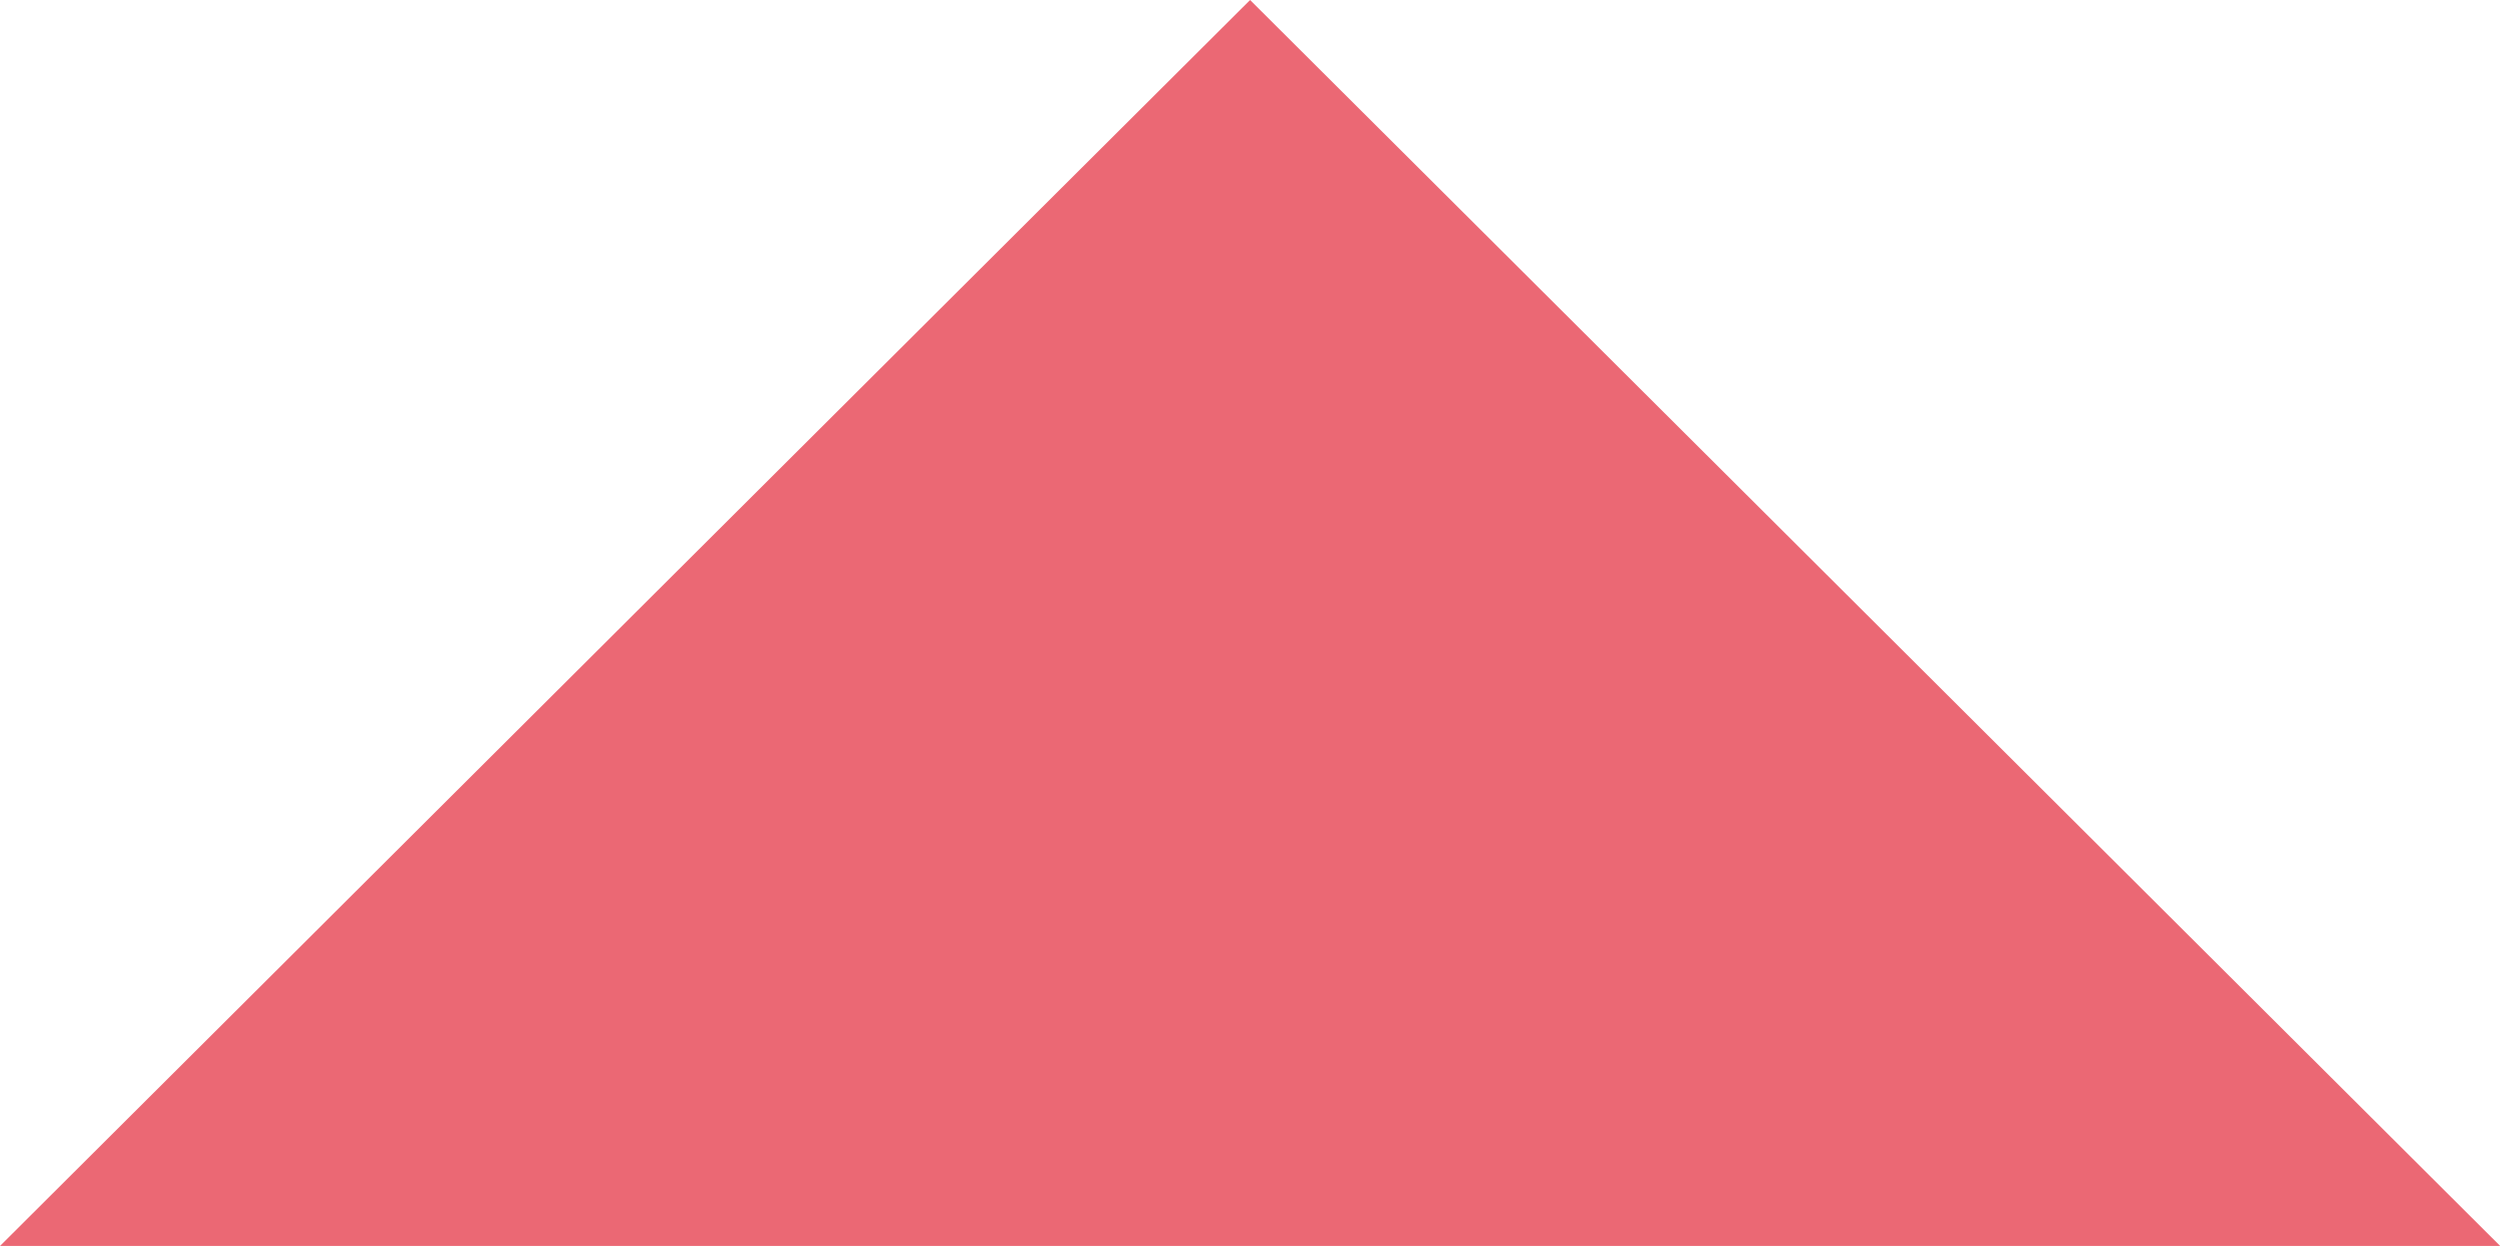 <svg xmlns="http://www.w3.org/2000/svg" width="13.919" height="6.937" viewBox="0 0 13.919 6.937"><defs><style>.a{fill:#eb6874;}</style></defs><path class="a" d="M0,103.816l6.96-6.937,6.96,6.937Z" transform="translate(0 -96.879)"/></svg>